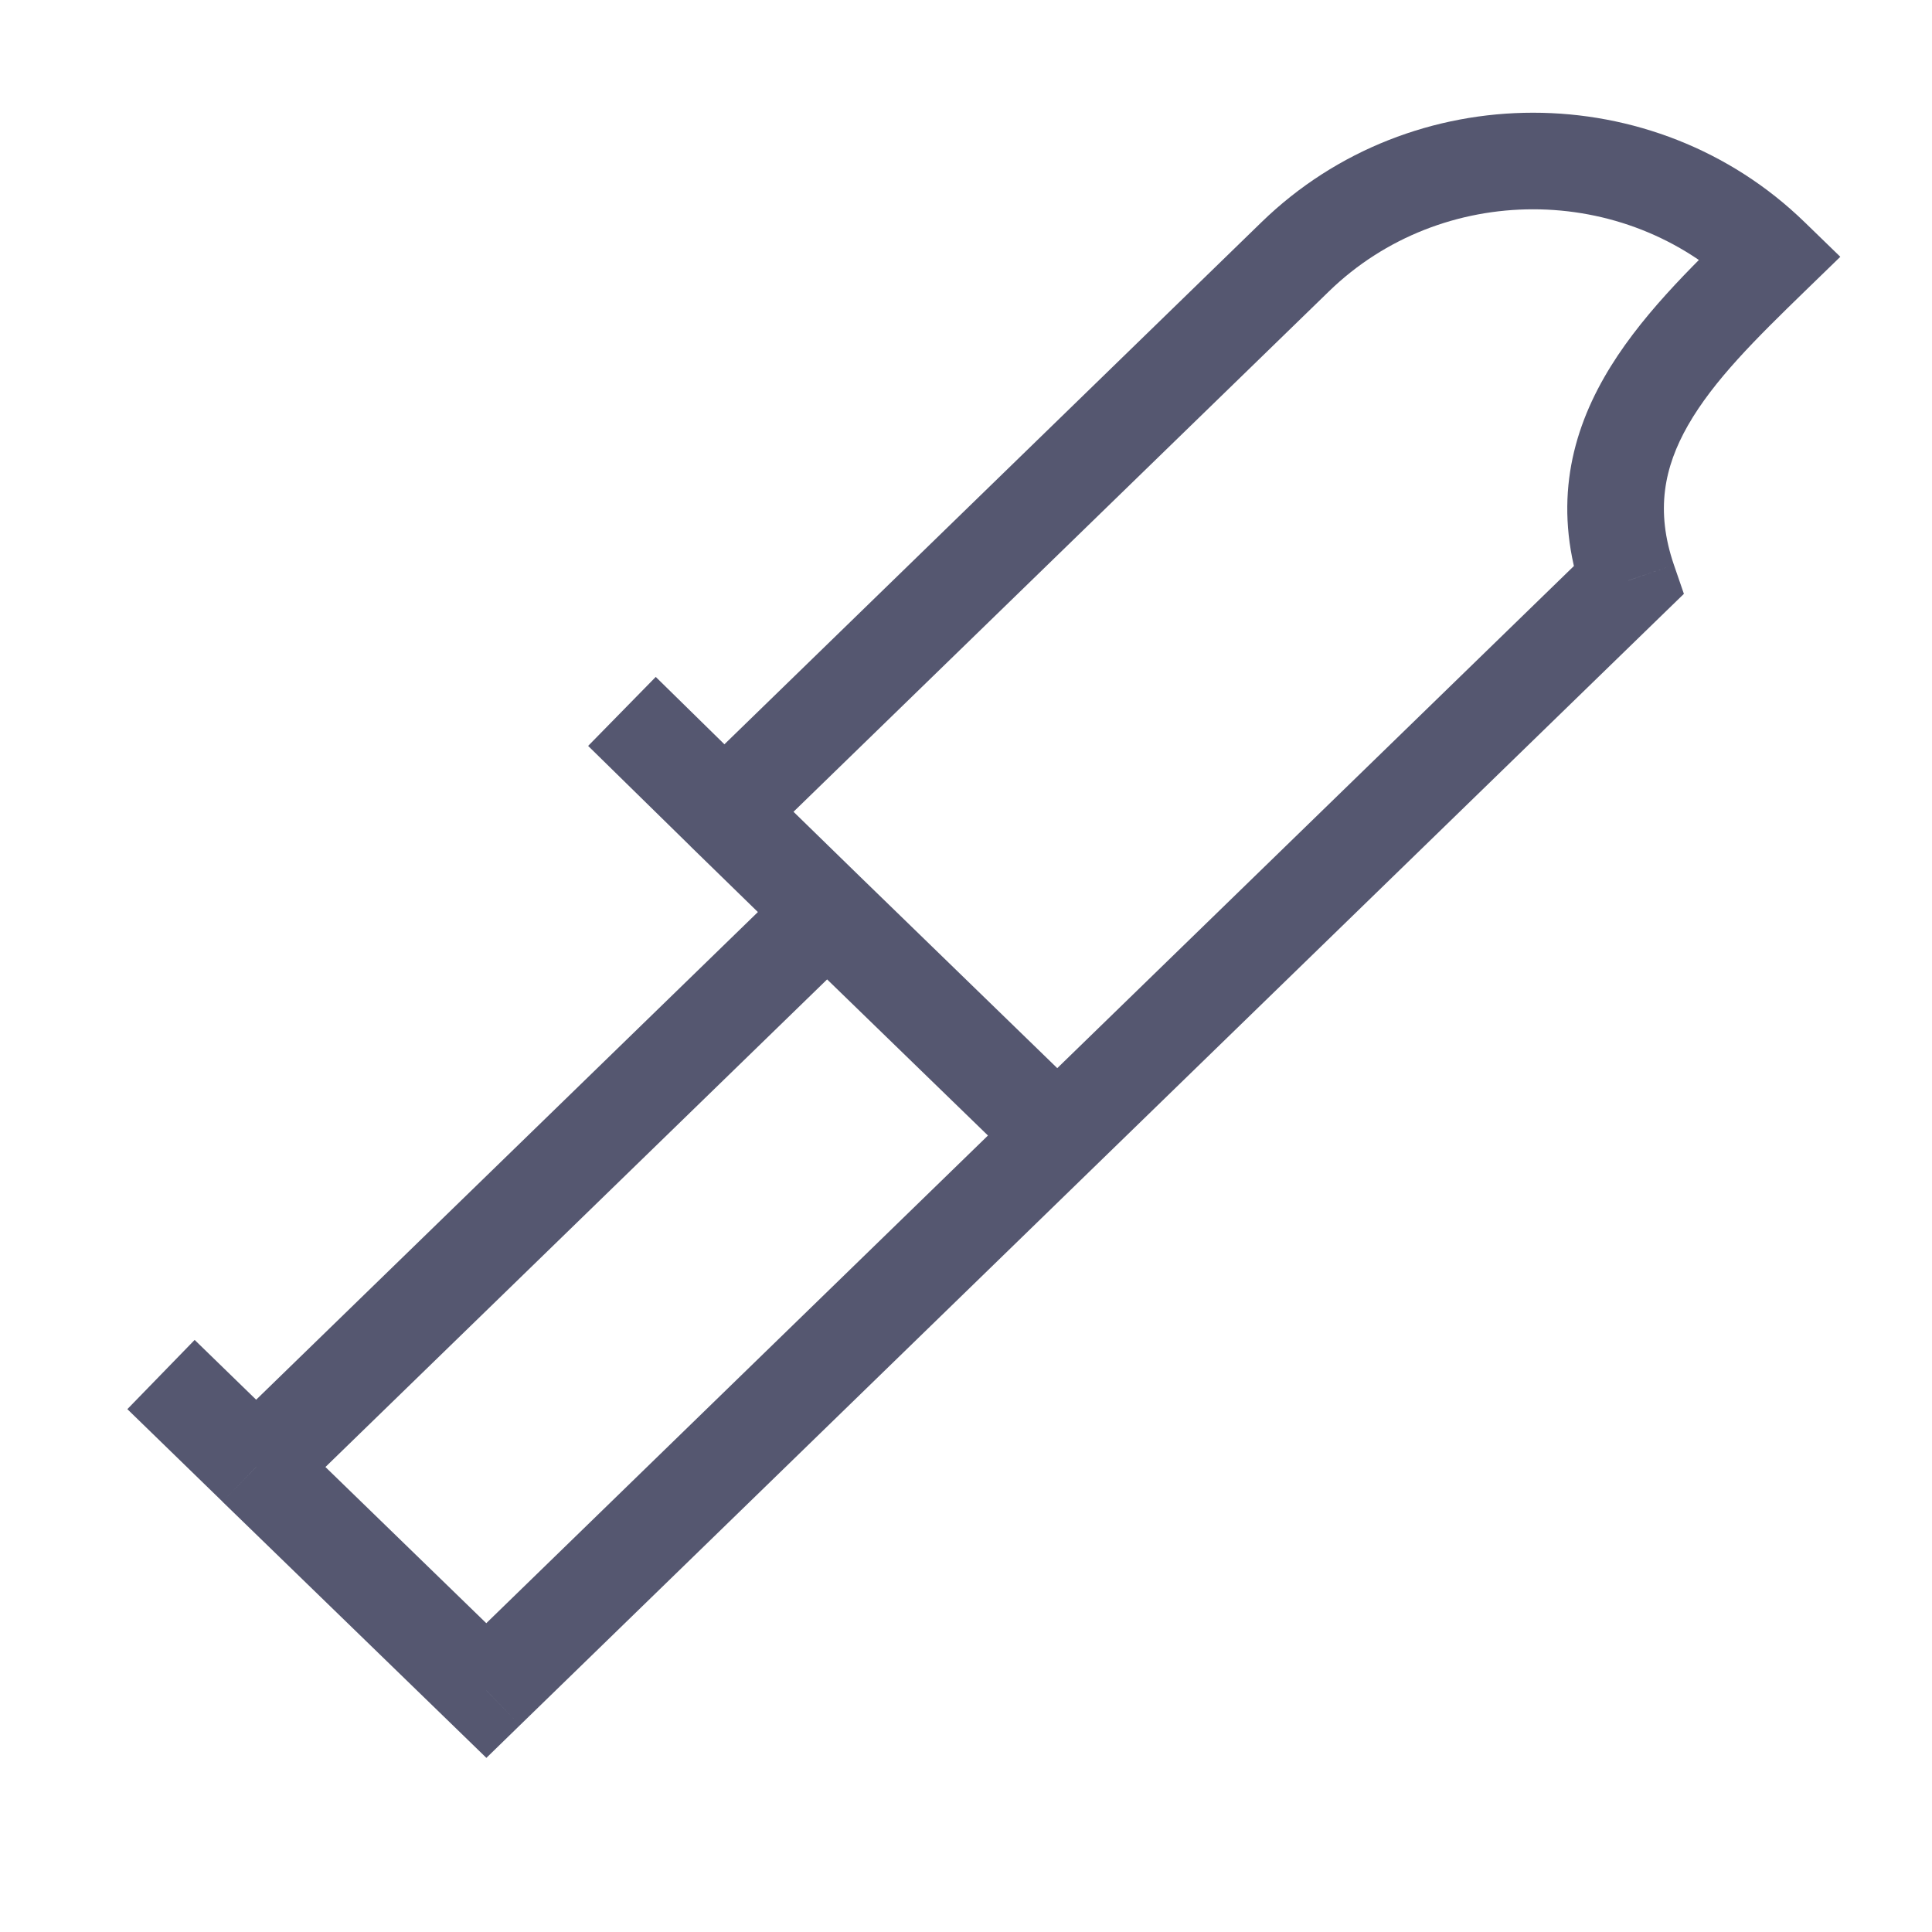 <svg width="24" height="24" viewBox="0 0 24 24" fill="none" xmlns="http://www.w3.org/2000/svg">
<path d="M8.997 10.084L8.577 10.512L8.578 10.514L8.997 10.084ZM16.089 3.19L15.671 2.76L15.671 2.76L16.089 3.19ZM22 3.19L22.418 3.62L22.861 3.19L22.418 2.76L22 3.19ZM20.227 7.212L20.645 7.642L20.918 7.377L20.794 7.017L20.227 7.212ZM13.134 14.106L13.552 14.536L13.134 14.106ZM3.182 18.224L2.764 18.654L2.764 18.655L3.182 18.224ZM6.041 21L5.623 21.43L6.042 21.837L6.46 21.43L6.041 21ZM9.415 10.514L16.508 3.62L15.671 2.76L8.579 9.654L9.415 10.514ZM22.418 2.76C20.553 0.947 17.536 0.947 15.671 2.76L16.508 3.62C17.907 2.26 20.183 2.26 21.582 3.62L22.418 2.76ZM19.809 6.781L12.716 13.675L13.552 14.536L20.645 7.642L19.809 6.781ZM21.582 2.76C21.006 3.319 20.347 3.954 19.928 4.688C19.486 5.46 19.299 6.357 19.659 7.406L20.794 7.017C20.563 6.343 20.672 5.803 20.969 5.283C21.289 4.724 21.812 4.209 22.418 3.62L21.582 2.76ZM9.417 9.656L8.146 8.409L7.306 9.266L8.577 10.512L9.417 9.656ZM13.552 13.675L10.693 10.899L9.857 11.761L12.716 14.536L13.552 13.675ZM10.694 10.9L9.416 9.654L8.578 10.514L9.856 11.76L10.694 10.9ZM9.857 10.9L2.764 17.794L3.6 18.654L10.693 11.76L9.857 10.9ZM2.764 18.655L5.623 21.43L6.459 20.57L3.6 17.794L2.764 18.655ZM6.46 21.43L13.552 14.536L12.716 13.675L5.623 20.57L6.46 21.43ZM3.6 17.794L2.418 16.645L1.582 17.505L2.764 18.654L3.6 17.794Z" fill="#555770"/>
</svg>
